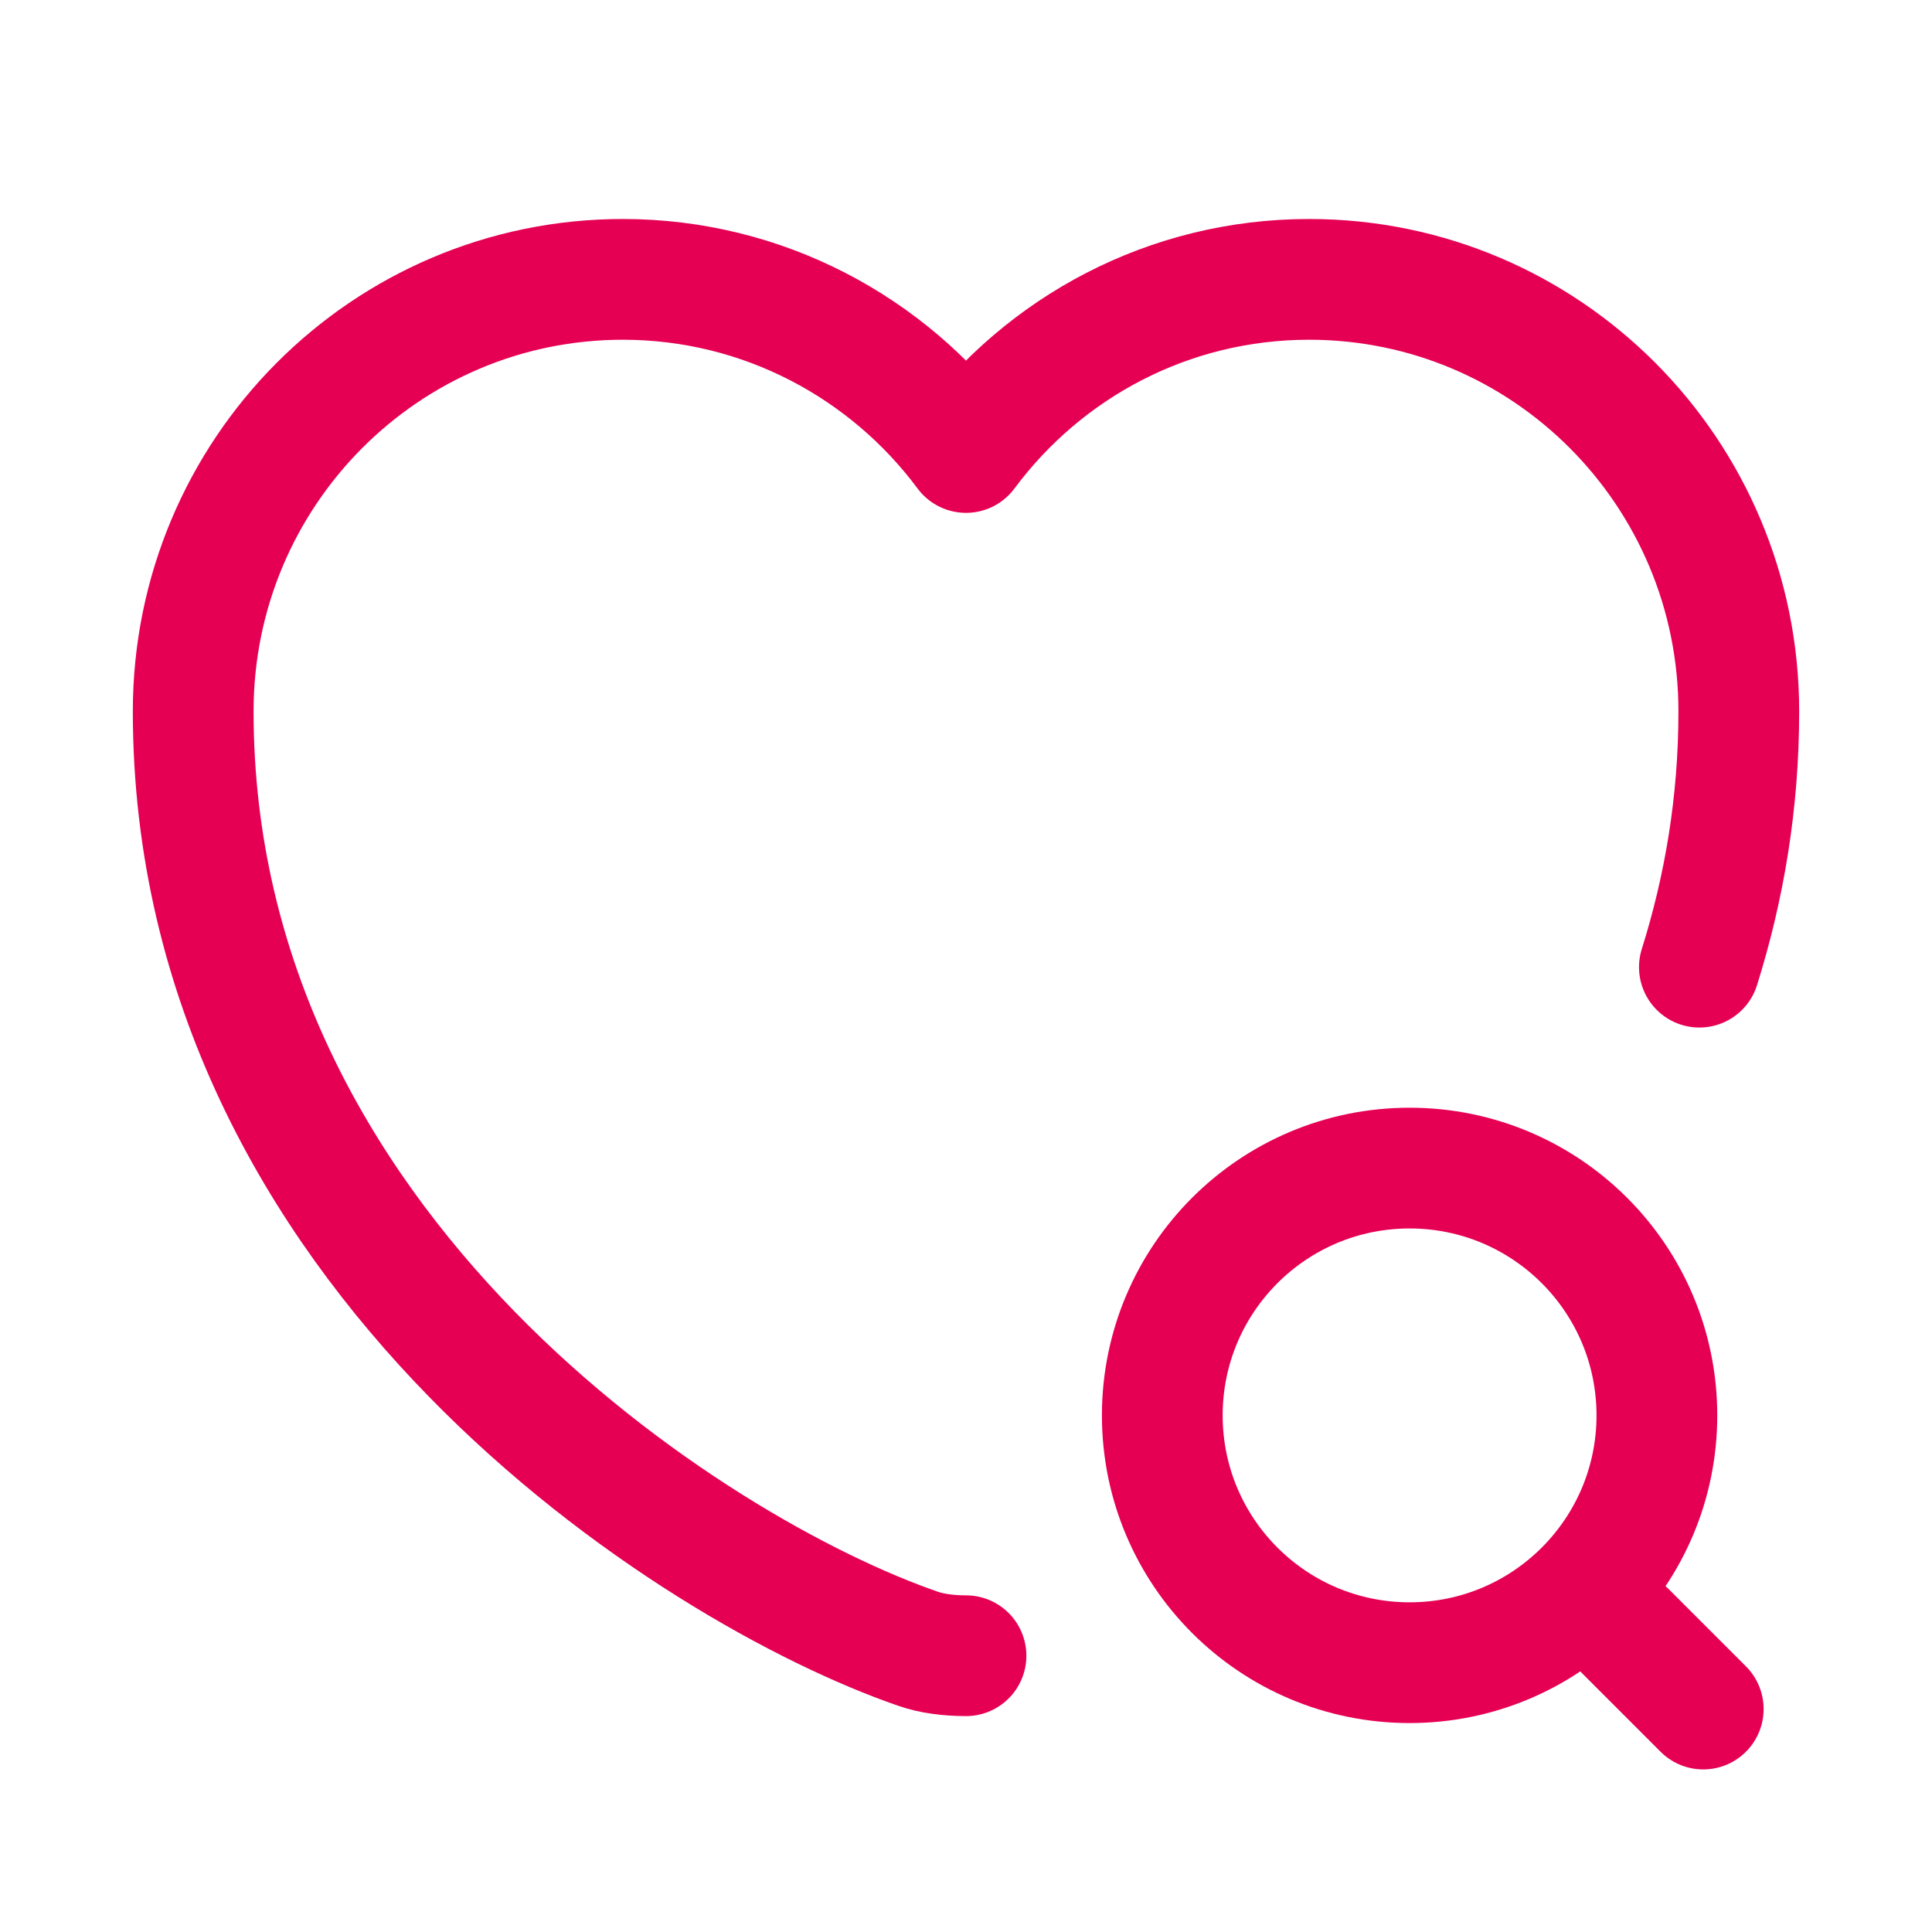 <svg width="20" height="20" viewBox="0 0 20 20" fill="none" xmlns="http://www.w3.org/2000/svg">
<path d="M17.592 10.012C17.848 9.196 18 8.316 18 7.364C18 4.892 16.008 2.892 13.552 2.892C12.096 2.892 10.808 3.596 10 4.684C9.192 3.596 7.896 2.892 6.448 2.892C3.992 2.892 2 4.892 2 7.364C2 12.964 7.184 16.268 9.504 17.068C9.64 17.116 9.816 17.14 10 17.14" stroke="#E60054" stroke-width="1.25" stroke-linecap="round" stroke-linejoin="round"/>
<path d="M14.592 17.212C16.006 17.212 17.152 16.066 17.152 14.652C17.152 13.238 16.006 12.092 14.592 12.092C13.178 12.092 12.032 13.238 12.032 14.652C12.032 16.066 13.178 17.212 14.592 17.212Z" stroke="#E60054" stroke-width="1.25" stroke-linecap="round" stroke-linejoin="round"/>
<path d="M17.632 17.692L16.832 16.892" stroke="#E60054" stroke-width="1.25" stroke-linecap="round" stroke-linejoin="round"/>
</svg>
